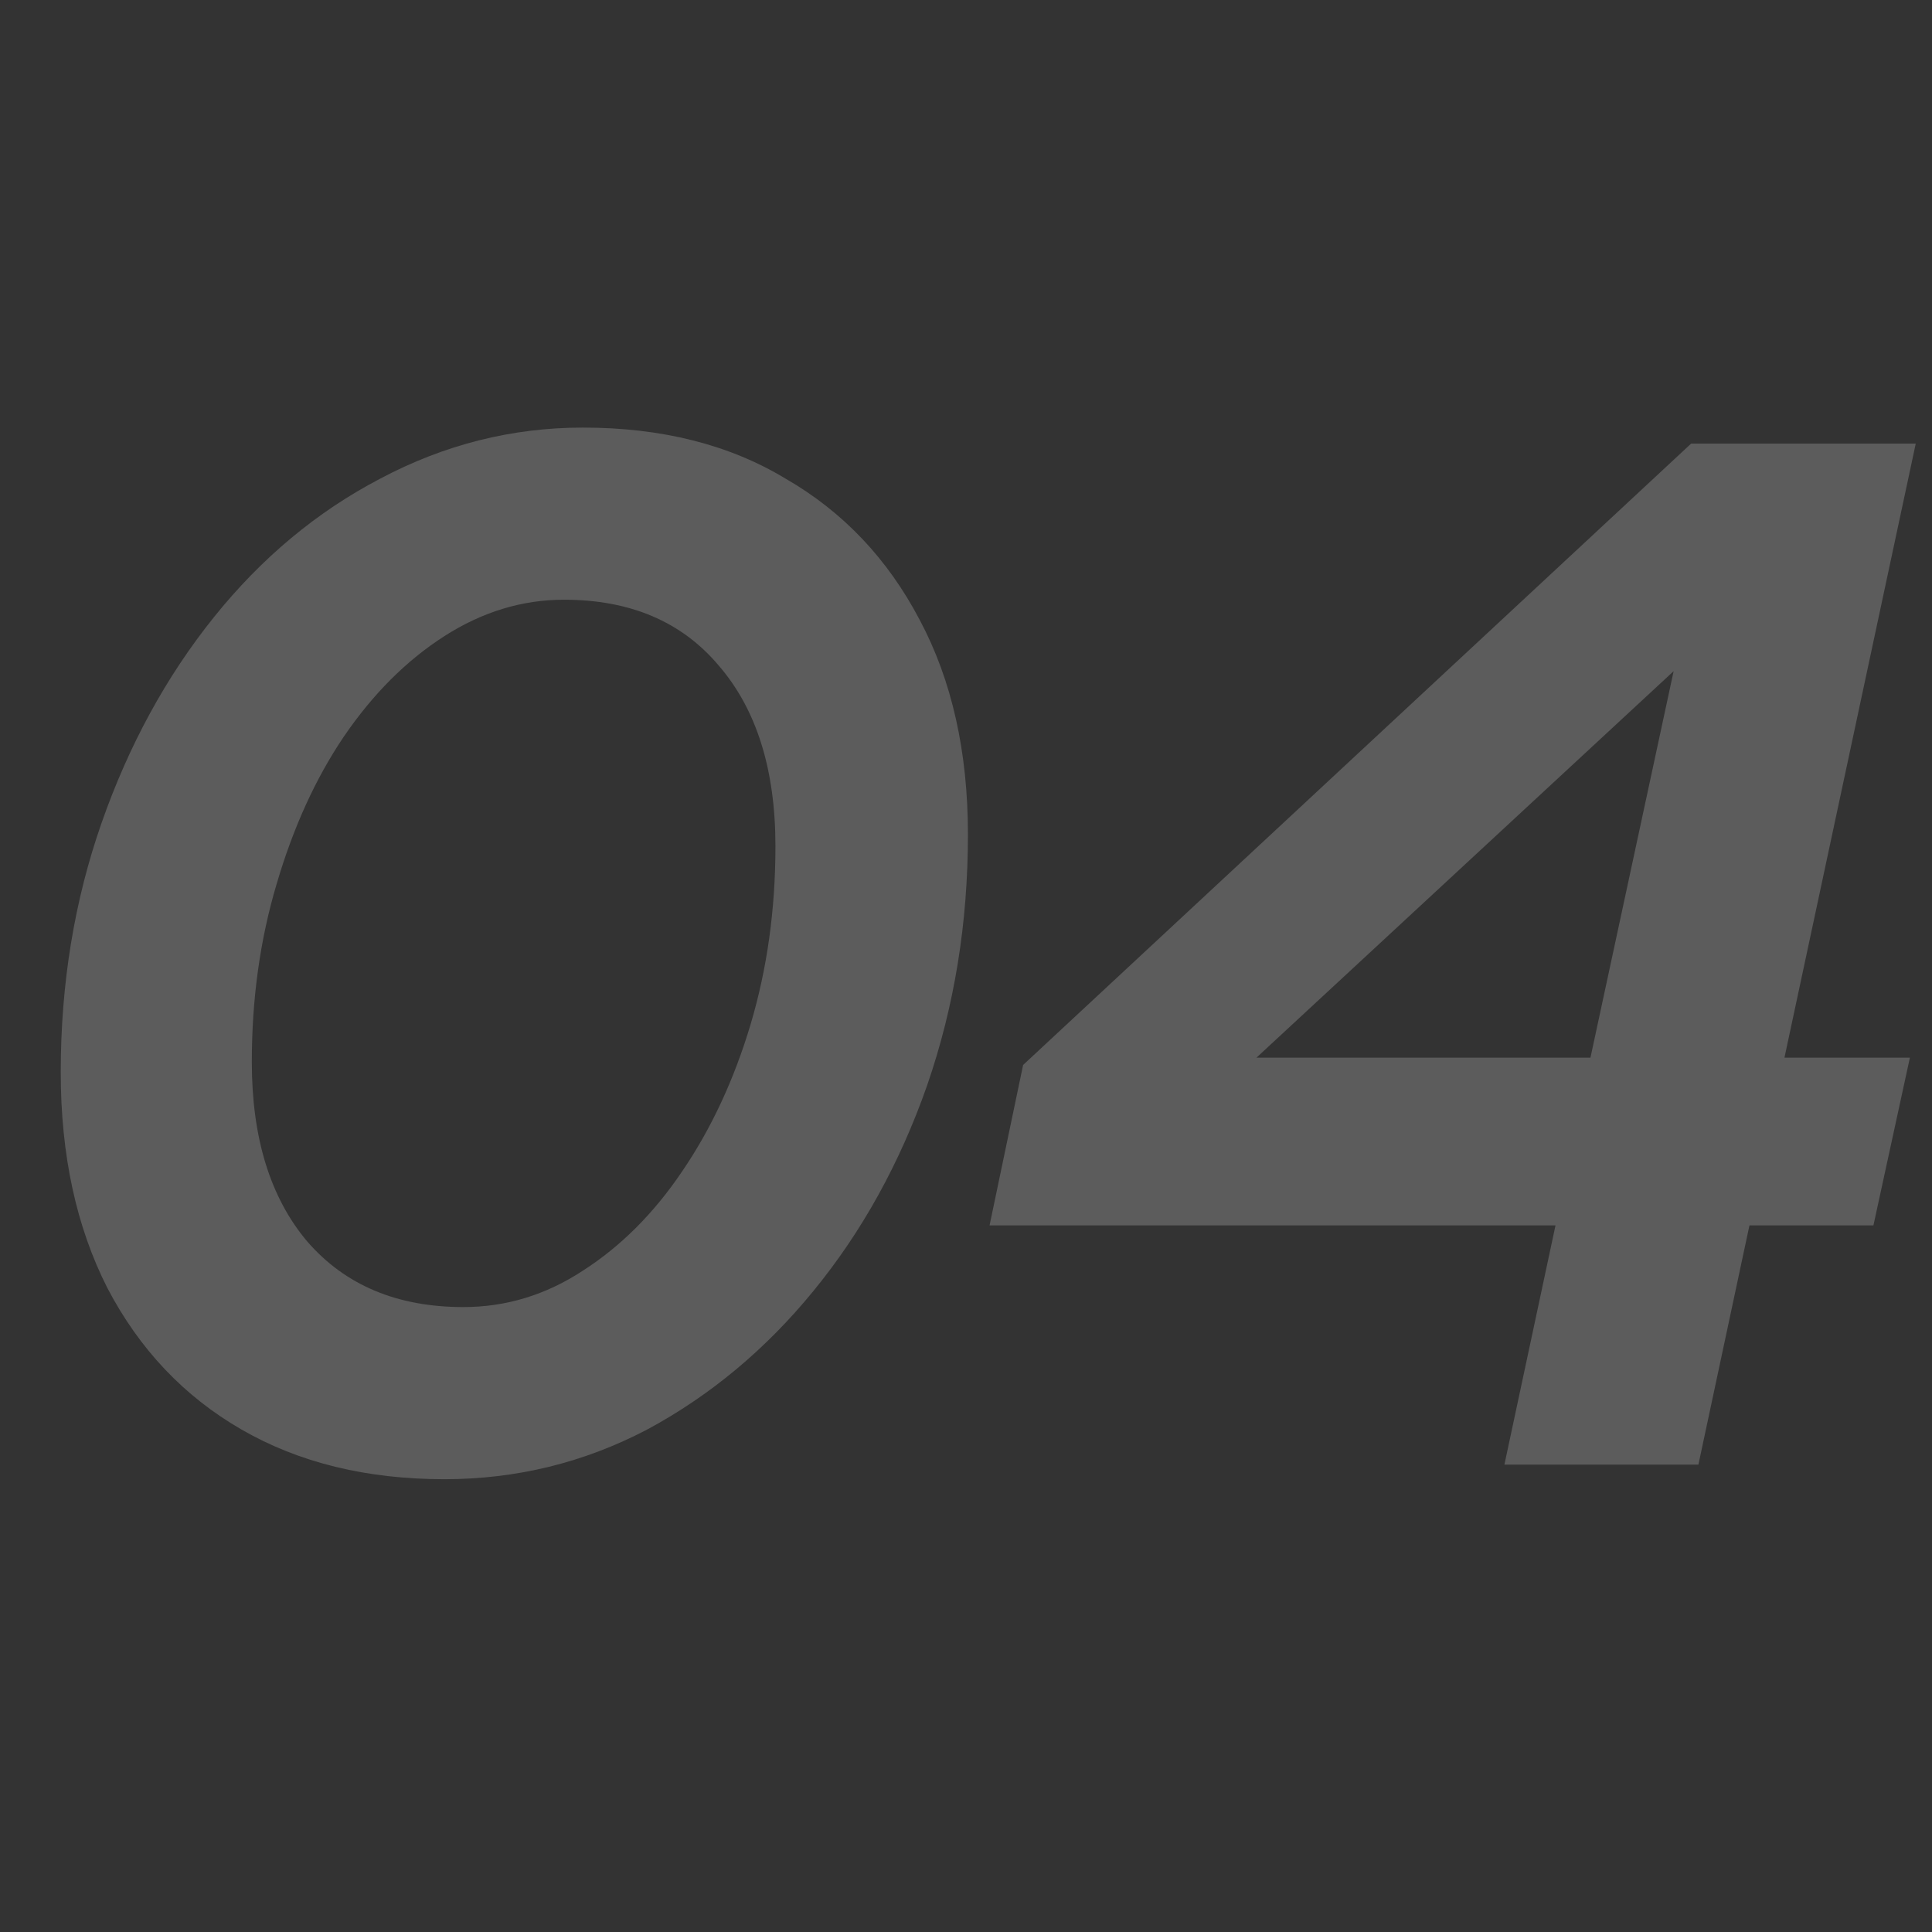 <svg xmlns="http://www.w3.org/2000/svg" width="41" height="41" viewBox="0 0 41 41" fill="none">
  <rect x="0" y="0" width="41" height="41" fill="#333333" stroke="none"/>
  <g opacity="0.2">
    <path
      d="M9.43 31.391C7.779 31.391 6.345 31.04 5.127 30.338C3.91 29.637 2.96 28.636 2.28 27.336C1.619 26.036 1.289 24.509 1.289 22.755C1.289 20.877 1.578 19.113 2.156 17.462C2.734 15.812 3.528 14.357 4.539 13.098C5.55 11.839 6.726 10.859 8.068 10.158C9.43 9.435 10.864 9.074 12.37 9.074C14.041 9.074 15.476 9.435 16.672 10.158C17.89 10.859 18.839 11.86 19.52 13.16C20.201 14.439 20.541 15.956 20.541 17.71C20.541 19.588 20.253 21.362 19.675 23.034C19.097 24.684 18.292 26.139 17.261 27.398C16.249 28.636 15.073 29.616 13.732 30.338C12.391 31.04 10.957 31.391 9.43 31.391ZM9.832 27.738C10.74 27.738 11.586 27.48 12.37 26.965C13.175 26.449 13.876 25.747 14.475 24.86C15.094 23.952 15.579 22.91 15.93 21.734C16.28 20.558 16.456 19.299 16.456 17.957C16.456 16.327 16.053 15.048 15.249 14.12C14.464 13.191 13.371 12.727 11.968 12.727C11.08 12.727 10.234 12.985 9.43 13.5C8.625 14.016 7.913 14.728 7.294 15.636C6.695 16.523 6.221 17.566 5.87 18.762C5.519 19.939 5.344 21.197 5.344 22.538C5.344 24.148 5.736 25.417 6.52 26.346C7.325 27.274 8.429 27.738 9.832 27.738Z"
      fill="white" />
    <path
      d="M31.926 31.081L33.01 26.005H21L21.712 22.6L35.888 9.414H40.655L37.869 22.445H40.531L39.757 26.005H37.126L36.043 31.081H31.926ZM26.664 22.445H33.752L35.517 14.243L26.664 22.445Z"
      fill="white" />
  </g>
</svg>